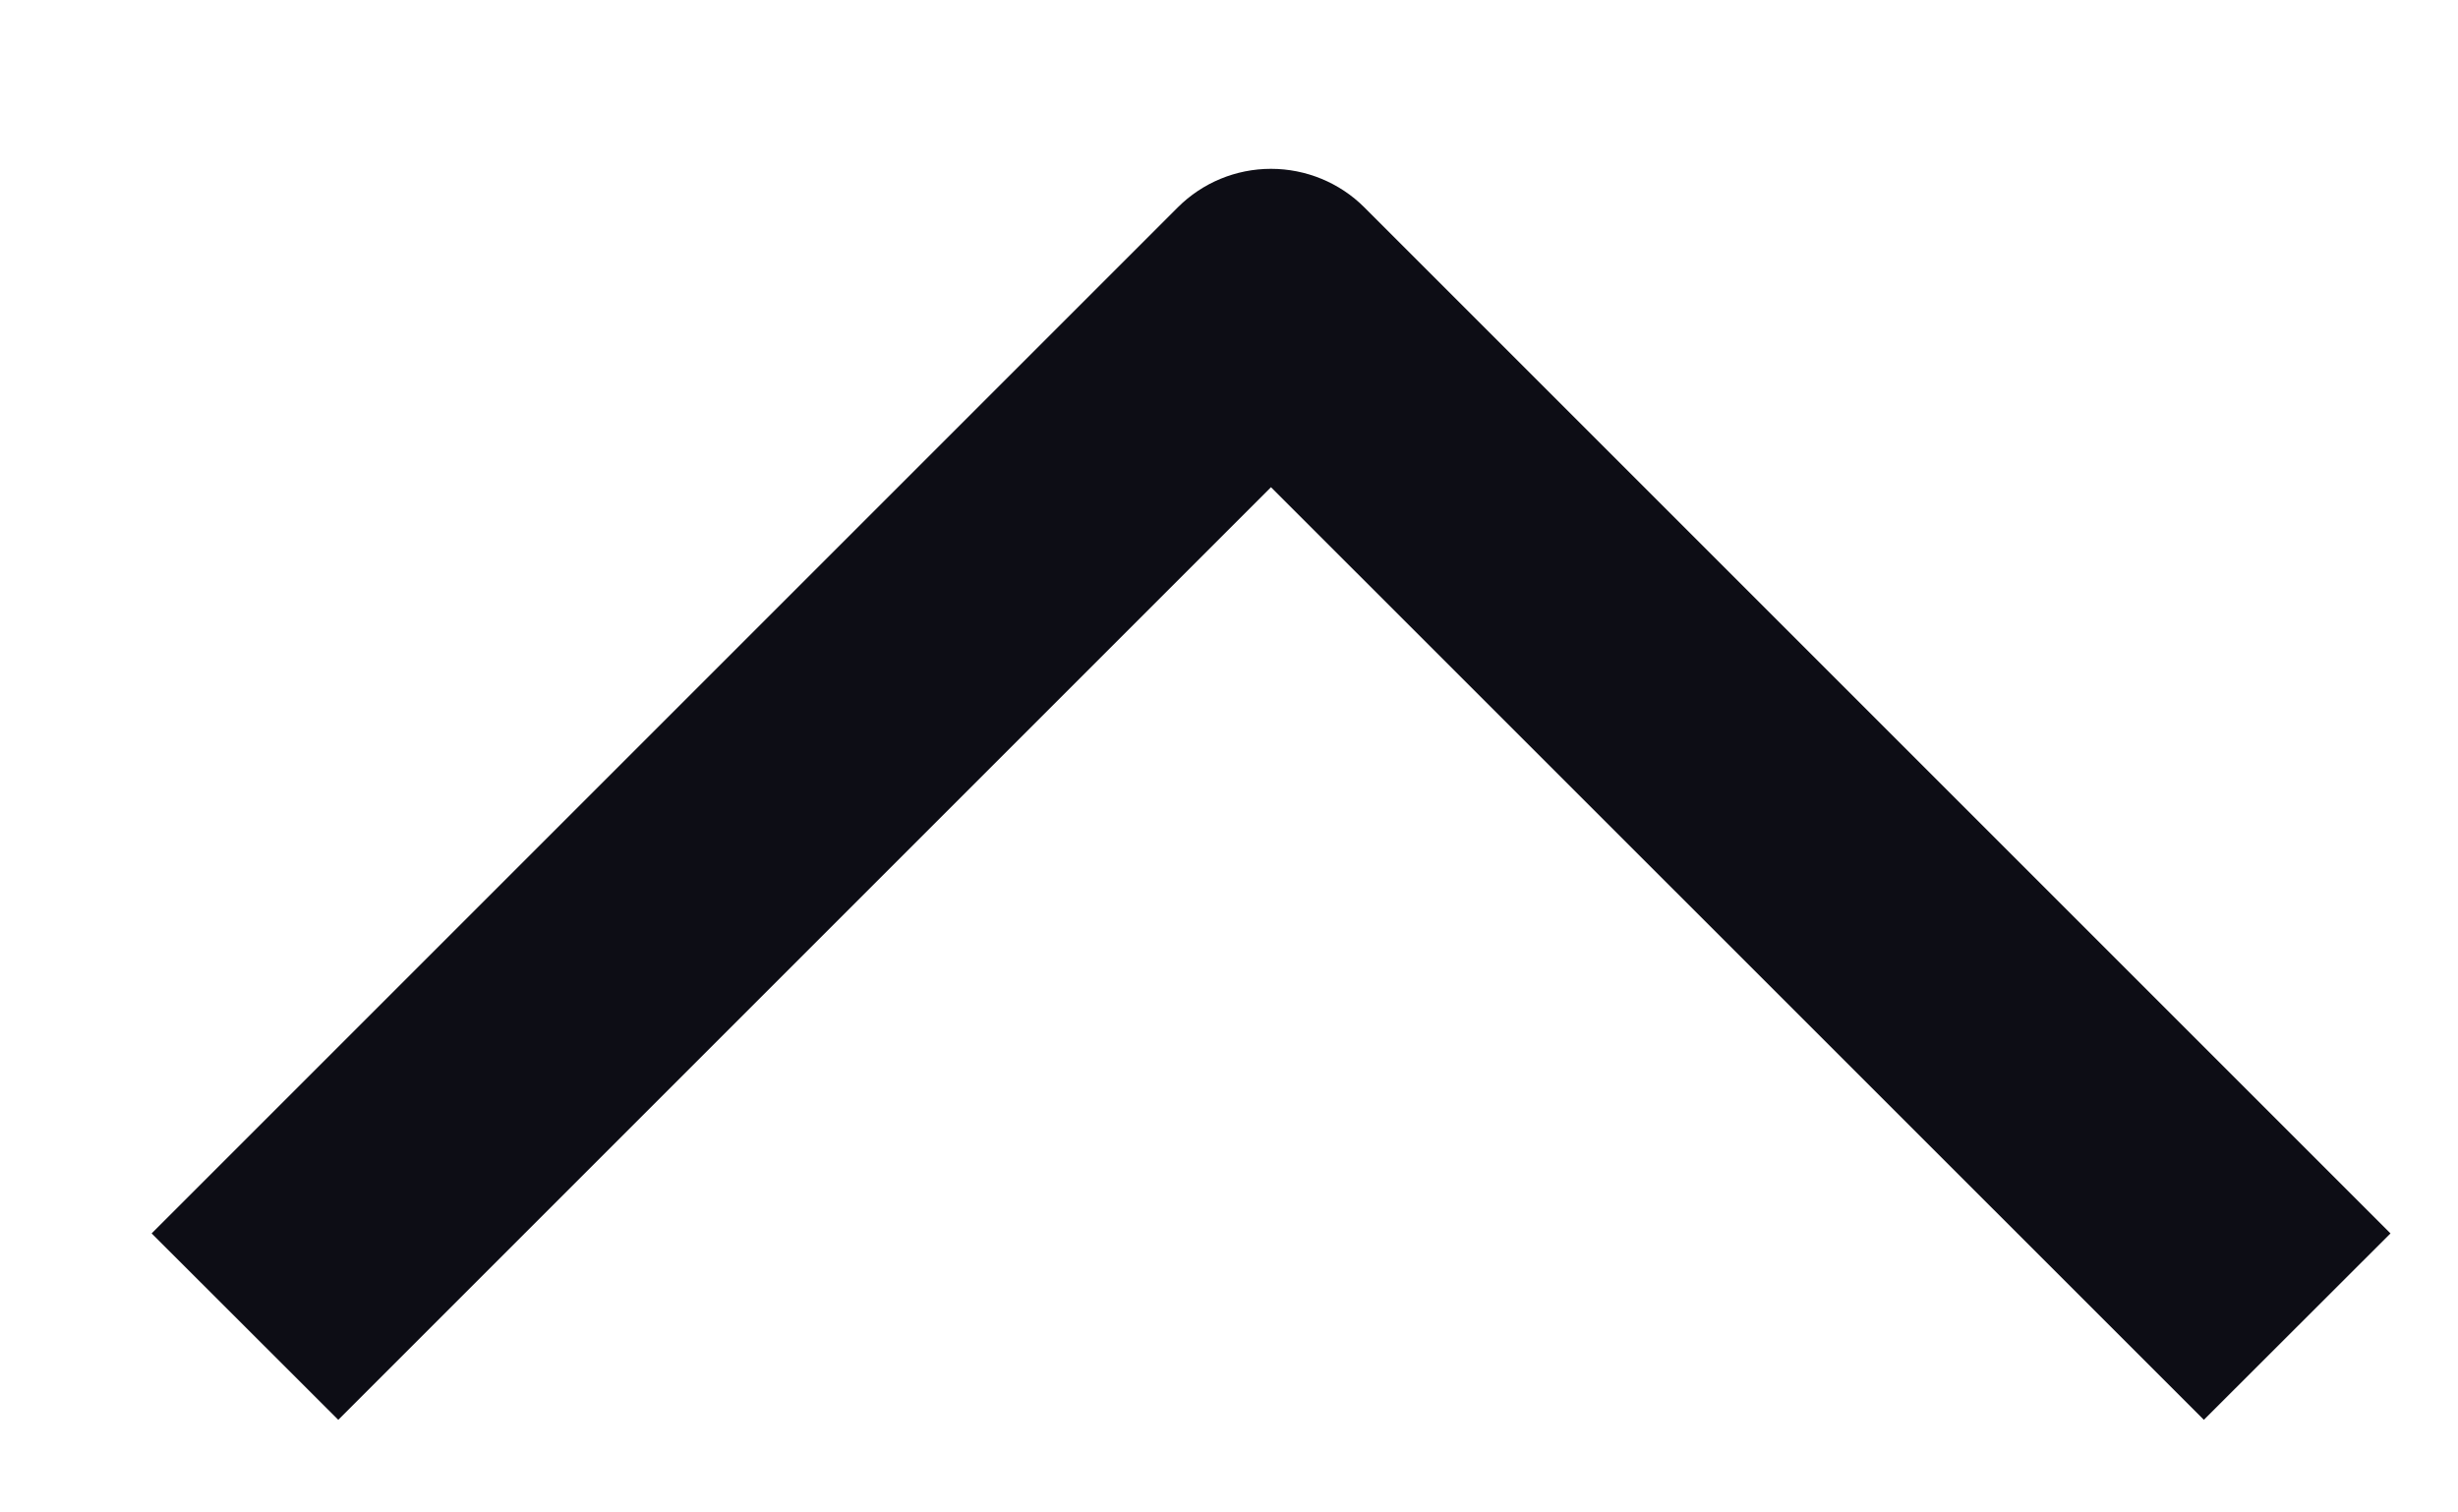<svg width="13" height="8" viewBox="0 0 13 8" fill="none" xmlns="http://www.w3.org/2000/svg">
<path fill-rule="evenodd" clip-rule="evenodd" d="M6.722 2.577L1.789 7.51L0.802 6.524L6.229 1.097C6.36 0.966 6.537 0.893 6.722 0.893C6.907 0.893 7.085 0.966 7.216 1.097L12.643 6.524L11.656 7.51L6.722 2.577Z" fill="#0D0D15"/>
</svg>
